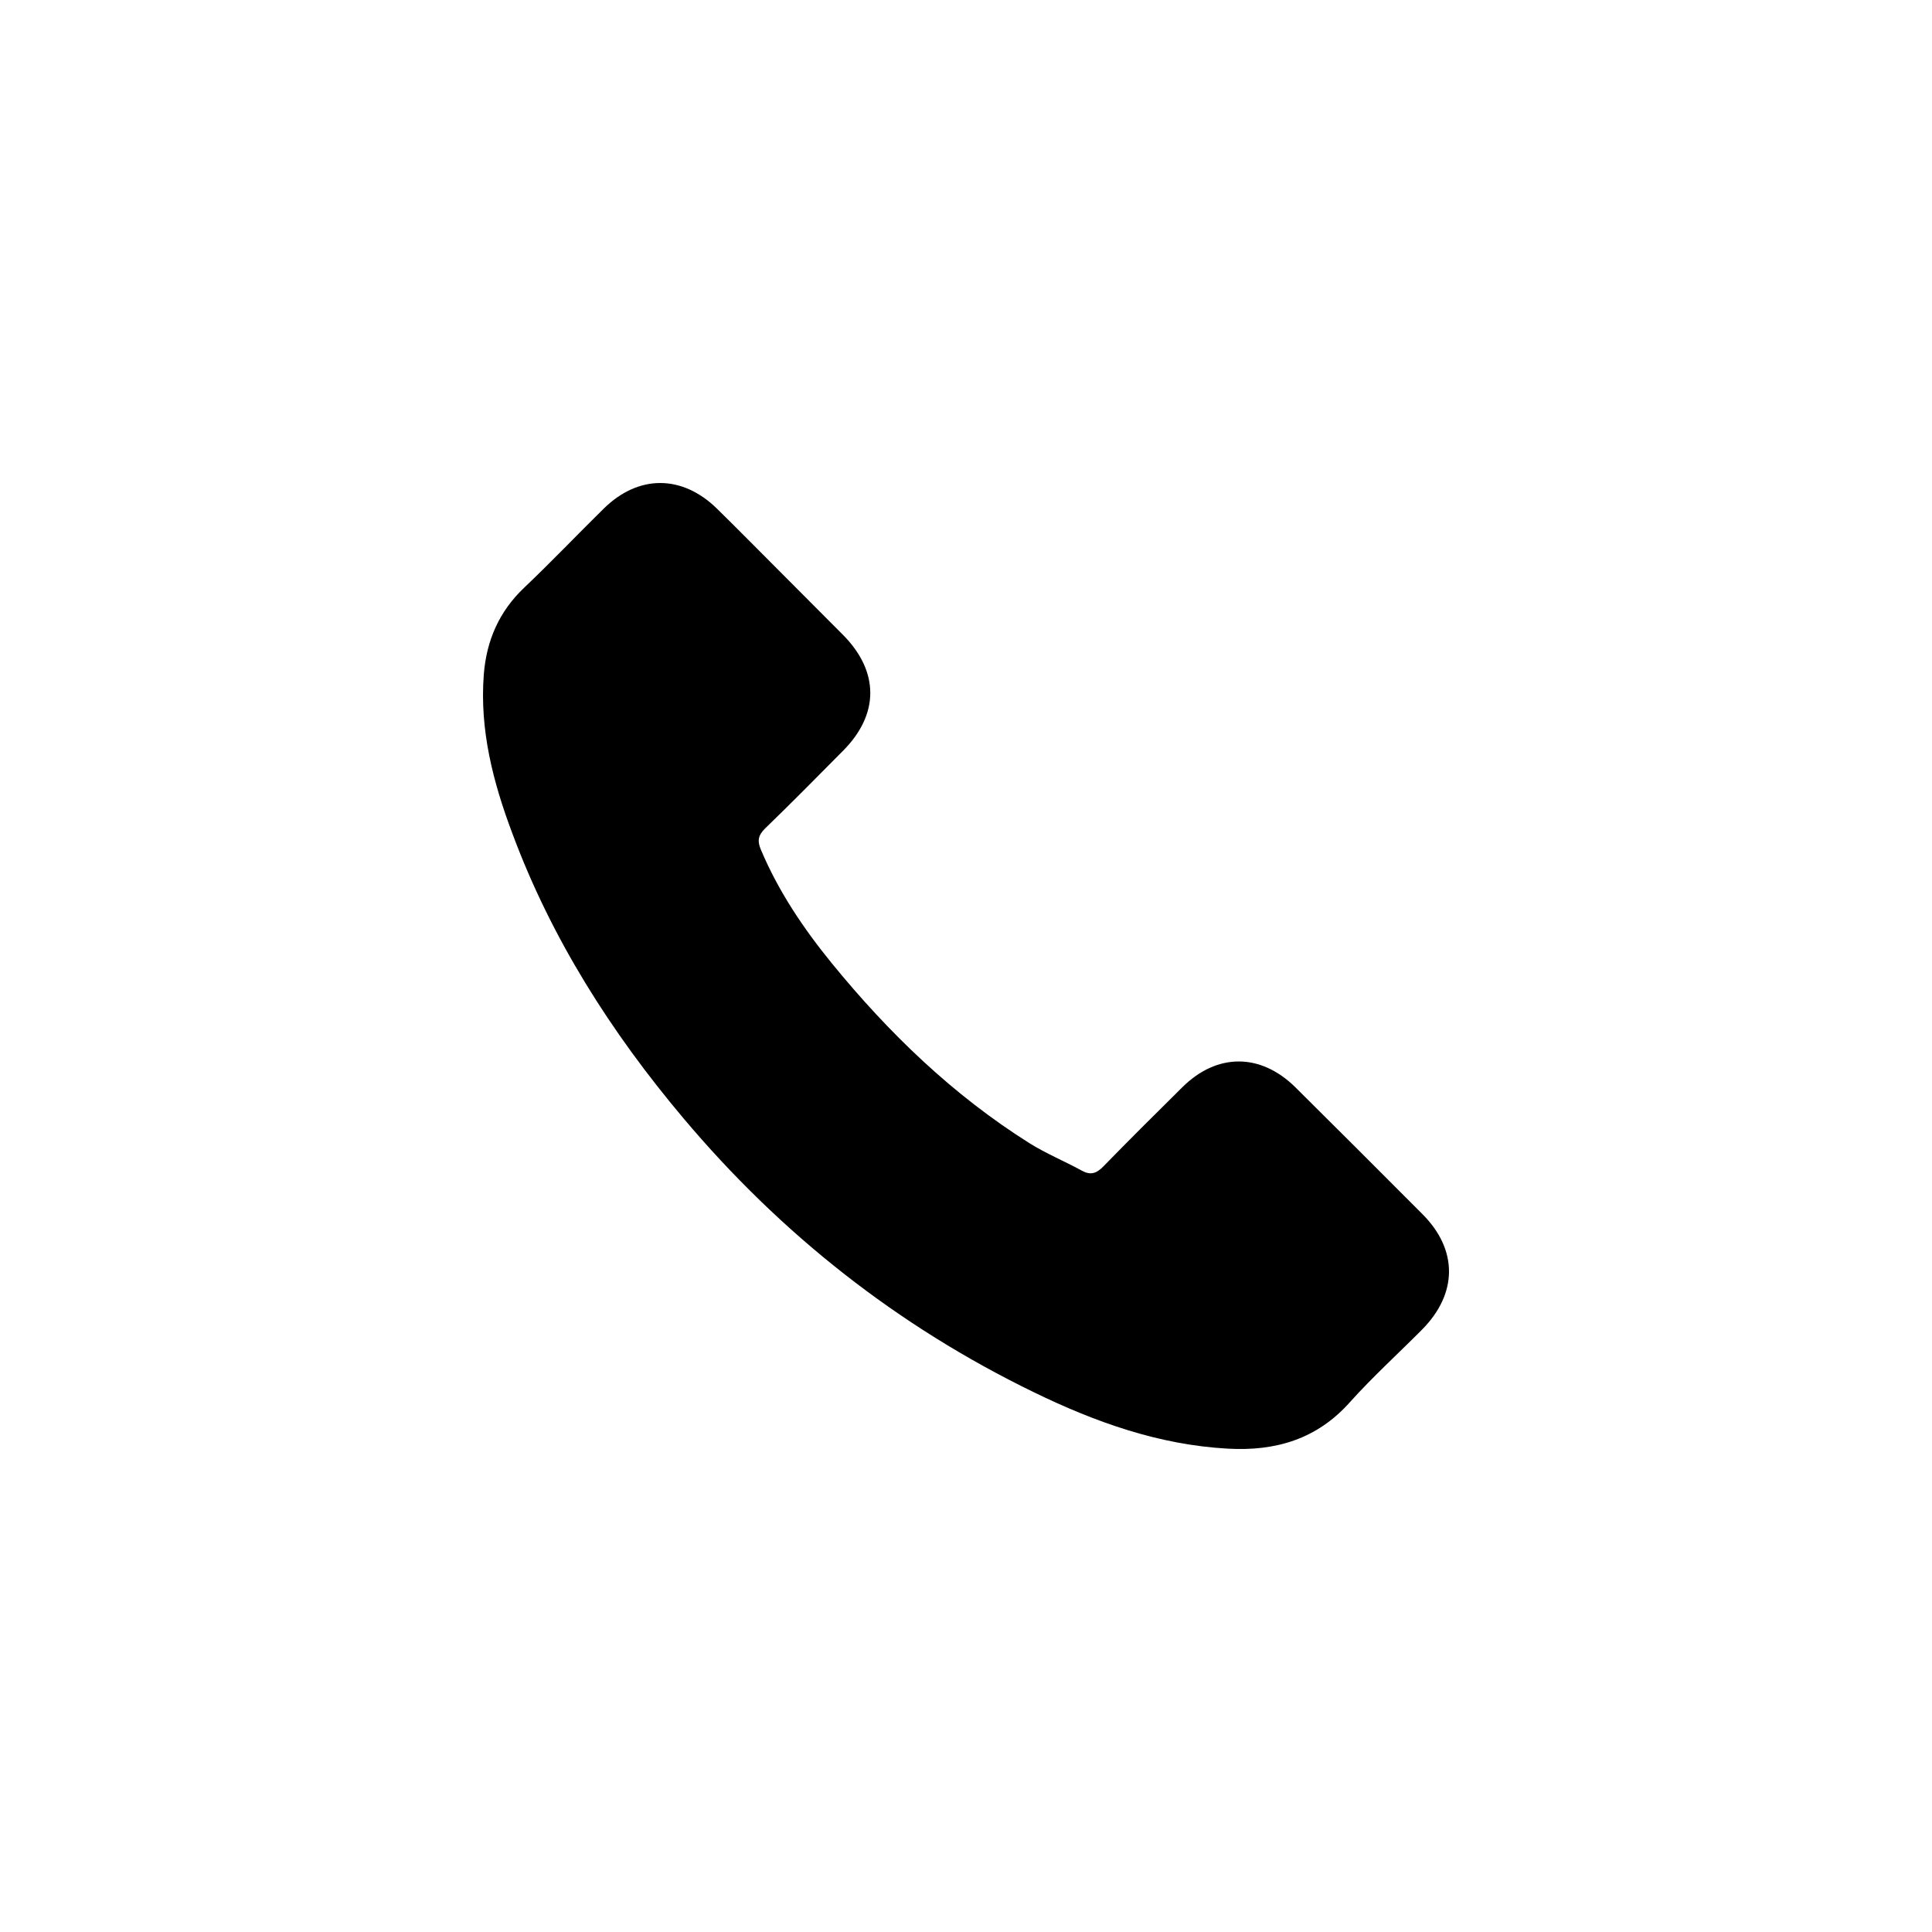 <svg width="44" height="44" viewBox="0 0 44 44" fill="none" xmlns="http://www.w3.org/2000/svg">
<circle cx="22" cy="22" r="22"/>
<path d="M29.502 24.763C28.707 23.978 27.715 23.978 26.925 24.763C26.322 25.36 25.719 25.958 25.127 26.566C24.965 26.733 24.828 26.768 24.631 26.657C24.241 26.444 23.825 26.272 23.451 26.039C21.703 24.94 20.24 23.527 18.943 21.937C18.3 21.147 17.728 20.301 17.328 19.349C17.247 19.157 17.262 19.03 17.419 18.873C18.022 18.291 18.609 17.693 19.202 17.096C20.027 16.265 20.027 15.293 19.197 14.457C18.726 13.981 18.255 13.515 17.784 13.039C17.297 12.553 16.816 12.062 16.325 11.581C15.53 10.806 14.537 10.806 13.747 11.586C13.14 12.183 12.557 12.796 11.939 13.383C11.367 13.925 11.078 14.589 11.018 15.364C10.921 16.625 11.23 17.815 11.666 18.974C12.557 21.375 13.914 23.507 15.56 25.462C17.784 28.105 20.437 30.197 23.542 31.706C24.939 32.385 26.388 32.906 27.963 32.992C29.047 33.053 29.989 32.78 30.743 31.934C31.26 31.357 31.842 30.83 32.389 30.278C33.199 29.458 33.205 28.465 32.399 27.655C31.437 26.687 30.47 25.725 29.502 24.763Z" fill="currentColor"/>
</svg>
